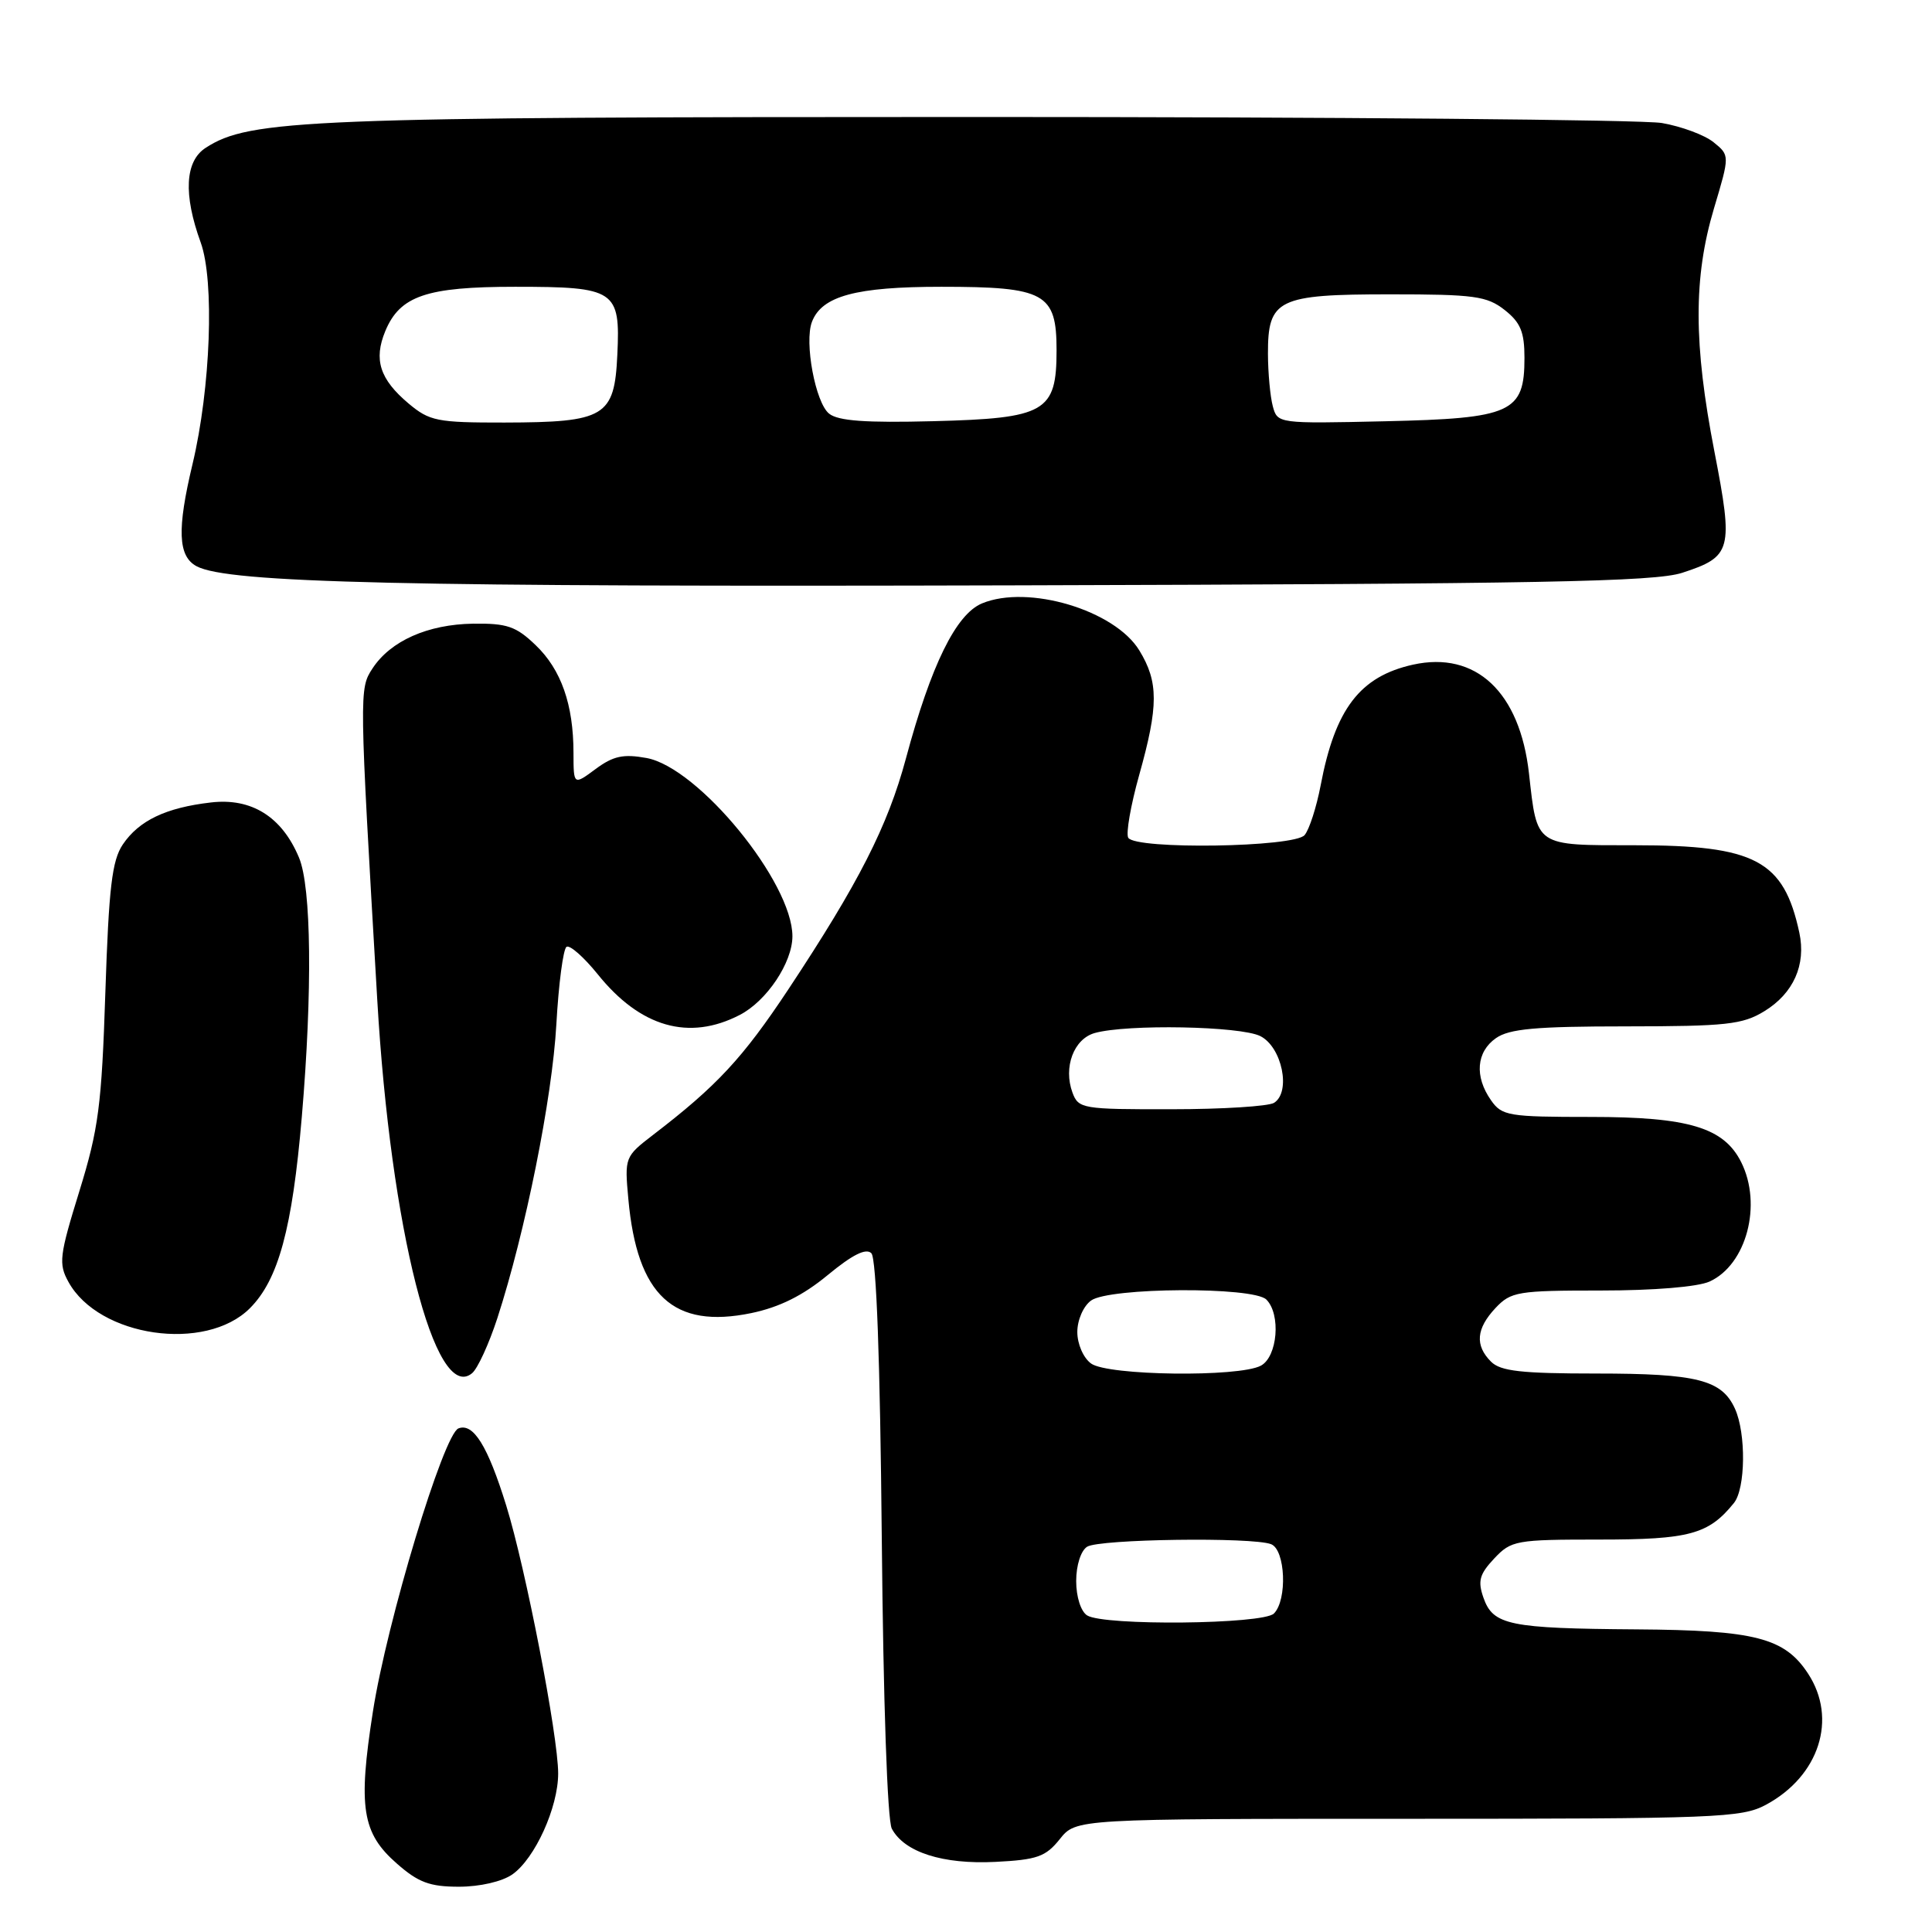 <?xml version="1.0" encoding="UTF-8" standalone="no"?>
<!DOCTYPE svg PUBLIC "-//W3C//DTD SVG 1.1//EN" "http://www.w3.org/Graphics/SVG/1.1/DTD/svg11.dtd" >
<svg xmlns="http://www.w3.org/2000/svg" xmlns:xlink="http://www.w3.org/1999/xlink" version="1.1" viewBox="0 0 256 256">
 <g >
 <path fill="currentColor"
d=" M 67.89 248.37 C 70.88 246.27 73.96 239.49 73.96 235.00 C 73.96 230.01 69.65 207.78 67.08 199.50 C 64.63 191.59 62.72 188.51 60.75 189.27 C 58.78 190.02 51.27 214.86 49.41 226.81 C 47.43 239.47 47.97 242.89 52.57 246.92 C 55.42 249.43 56.94 250.00 60.81 250.00 C 63.58 250.00 66.53 249.32 67.89 248.37 Z  M 140.43 243.69 C 142.58 241.00 142.58 241.00 186.55 241.00 C 227.45 241.00 230.77 240.87 233.98 239.15 C 241.06 235.35 243.51 227.75 239.57 221.75 C 236.47 217.02 232.56 216.01 216.85 215.90 C 199.99 215.78 197.84 215.34 196.57 211.72 C 195.79 209.49 196.03 208.60 197.99 206.51 C 200.25 204.11 200.85 204.00 211.95 204.00 C 223.84 204.00 226.40 203.31 229.75 199.16 C 231.30 197.25 231.38 189.93 229.89 186.66 C 228.15 182.83 224.87 182.00 211.52 182.00 C 201.60 182.00 198.83 181.69 197.57 180.43 C 195.41 178.27 195.60 176.05 198.17 173.31 C 200.21 171.15 201.11 171.00 212.13 171.00 C 219.13 171.00 224.97 170.52 226.53 169.81 C 231.42 167.58 233.53 159.62 230.72 154.00 C 228.43 149.41 223.76 148.00 210.81 148.00 C 199.86 148.00 199.01 147.86 197.56 145.78 C 195.36 142.64 195.62 139.38 198.22 137.56 C 199.99 136.32 203.49 136.00 215.47 136.00 C 228.73 135.99 230.89 135.76 233.77 134.00 C 237.64 131.64 239.34 127.84 238.42 123.58 C 236.36 114.00 232.59 112.00 216.63 112.00 C 203.34 112.00 203.69 112.24 202.60 102.50 C 201.39 91.69 195.56 86.23 187.23 88.07 C 180.20 89.63 176.91 93.93 174.99 104.08 C 174.44 106.95 173.49 109.91 172.87 110.65 C 171.53 112.28 150.49 112.60 149.50 111.01 C 149.17 110.46 149.82 106.72 150.95 102.69 C 153.52 93.53 153.52 90.37 150.97 86.19 C 147.72 80.85 136.24 77.42 130.13 79.95 C 126.68 81.37 123.36 88.13 120.04 100.50 C 117.63 109.47 113.77 117.03 104.47 131.08 C 98.41 140.22 94.99 143.90 86.52 150.39 C 82.80 153.25 82.75 153.36 83.26 158.89 C 84.42 171.68 89.23 176.13 99.56 173.99 C 103.29 173.21 106.39 171.67 109.68 168.95 C 112.95 166.25 114.75 165.35 115.46 166.06 C 116.13 166.73 116.62 180.27 116.84 203.78 C 117.04 225.41 117.58 241.22 118.17 242.31 C 119.83 245.43 124.92 247.06 131.89 246.71 C 137.43 246.43 138.56 246.03 140.43 243.69 Z  M 65.90 174.67 C 69.61 163.25 73.17 145.57 73.72 135.73 C 74.02 130.35 74.63 125.73 75.07 125.46 C 75.51 125.18 77.36 126.82 79.19 129.08 C 84.84 136.12 91.30 137.97 98.03 134.48 C 101.59 132.64 104.99 127.56 105.00 124.07 C 105.01 116.92 92.55 101.70 85.67 100.44 C 82.59 99.88 81.26 100.17 78.92 101.90 C 76.00 104.06 76.00 104.06 75.99 99.78 C 75.99 93.36 74.36 88.72 70.97 85.48 C 68.38 82.99 67.18 82.58 62.69 82.64 C 56.68 82.73 51.75 84.92 49.36 88.57 C 47.59 91.27 47.59 91.52 49.99 132.50 C 51.76 162.85 57.65 186.03 62.55 181.96 C 63.29 181.35 64.79 178.07 65.90 174.67 Z  M 33.11 173.35 C 36.89 169.57 38.73 162.80 39.99 148.00 C 41.41 131.38 41.26 117.55 39.62 113.64 C 37.36 108.22 33.33 105.70 27.95 106.33 C 21.98 107.02 18.42 108.72 16.27 111.90 C 14.84 114.03 14.42 117.59 13.96 131.50 C 13.47 146.48 13.06 149.61 10.51 157.86 C 7.87 166.39 7.74 167.46 9.07 169.86 C 13.09 177.17 27.24 179.22 33.11 173.35 Z  M 222.90 75.90 C 229.47 73.76 229.70 72.89 227.17 59.84 C 224.40 45.59 224.38 36.78 227.10 27.65 C 229.21 20.59 229.21 20.59 227.06 18.85 C 225.88 17.89 222.80 16.75 220.21 16.30 C 217.62 15.86 176.80 15.50 129.50 15.50 C 40.70 15.50 33.08 15.80 27.25 19.59 C 24.51 21.36 24.28 25.76 26.59 32.12 C 28.44 37.22 27.91 51.43 25.51 61.50 C 23.44 70.15 23.58 73.71 26.05 75.03 C 30.21 77.25 53.39 77.79 135.00 77.56 C 204.22 77.37 219.25 77.09 222.90 75.90 Z  M 144.05 214.05 C 143.22 213.53 142.60 211.59 142.60 209.50 C 142.60 207.41 143.22 205.47 144.05 204.95 C 145.66 203.93 165.92 203.65 168.42 204.61 C 170.33 205.34 170.60 212.00 168.80 213.80 C 167.36 215.24 146.27 215.45 144.05 214.05 Z  M 144.57 180.67 C 143.55 179.93 142.75 178.09 142.75 176.50 C 142.75 174.91 143.55 173.07 144.57 172.33 C 146.96 170.58 166.07 170.47 167.80 172.20 C 169.75 174.15 169.28 179.78 167.07 180.96 C 164.17 182.51 146.77 182.29 144.57 180.67 Z  M 142.11 144.78 C 140.87 141.42 142.28 137.66 145.06 136.88 C 149.36 135.68 164.36 135.96 167.00 137.29 C 169.87 138.73 171.10 144.69 168.82 146.13 C 168.10 146.59 161.97 146.98 155.22 146.98 C 143.43 147.00 142.90 146.91 142.11 144.78 Z  M 54.13 53.46 C 50.32 50.25 49.49 47.65 51.05 43.88 C 52.99 39.20 56.51 38.00 68.26 38.00 C 81.55 38.00 82.21 38.44 81.80 47.00 C 81.42 55.23 80.19 55.96 66.83 55.99 C 57.91 56.00 56.92 55.80 54.13 53.46 Z  M 109.86 54.81 C 108.05 53.37 106.55 45.34 107.59 42.64 C 108.90 39.22 113.41 38.00 124.73 38.00 C 138.48 38.00 140.00 38.84 140.00 46.40 C 140.00 54.60 138.56 55.43 123.65 55.81 C 114.73 56.04 111.06 55.78 109.86 54.81 Z  M 168.65 53.82 C 168.31 52.54 168.02 49.43 168.01 46.90 C 167.99 39.64 169.30 39.00 184.19 39.00 C 195.36 39.00 197.02 39.23 199.37 41.07 C 201.48 42.73 202.00 43.99 202.00 47.42 C 202.00 54.68 200.32 55.44 183.53 55.82 C 169.34 56.14 169.27 56.13 168.65 53.82 Z "/>
</g>
</svg>